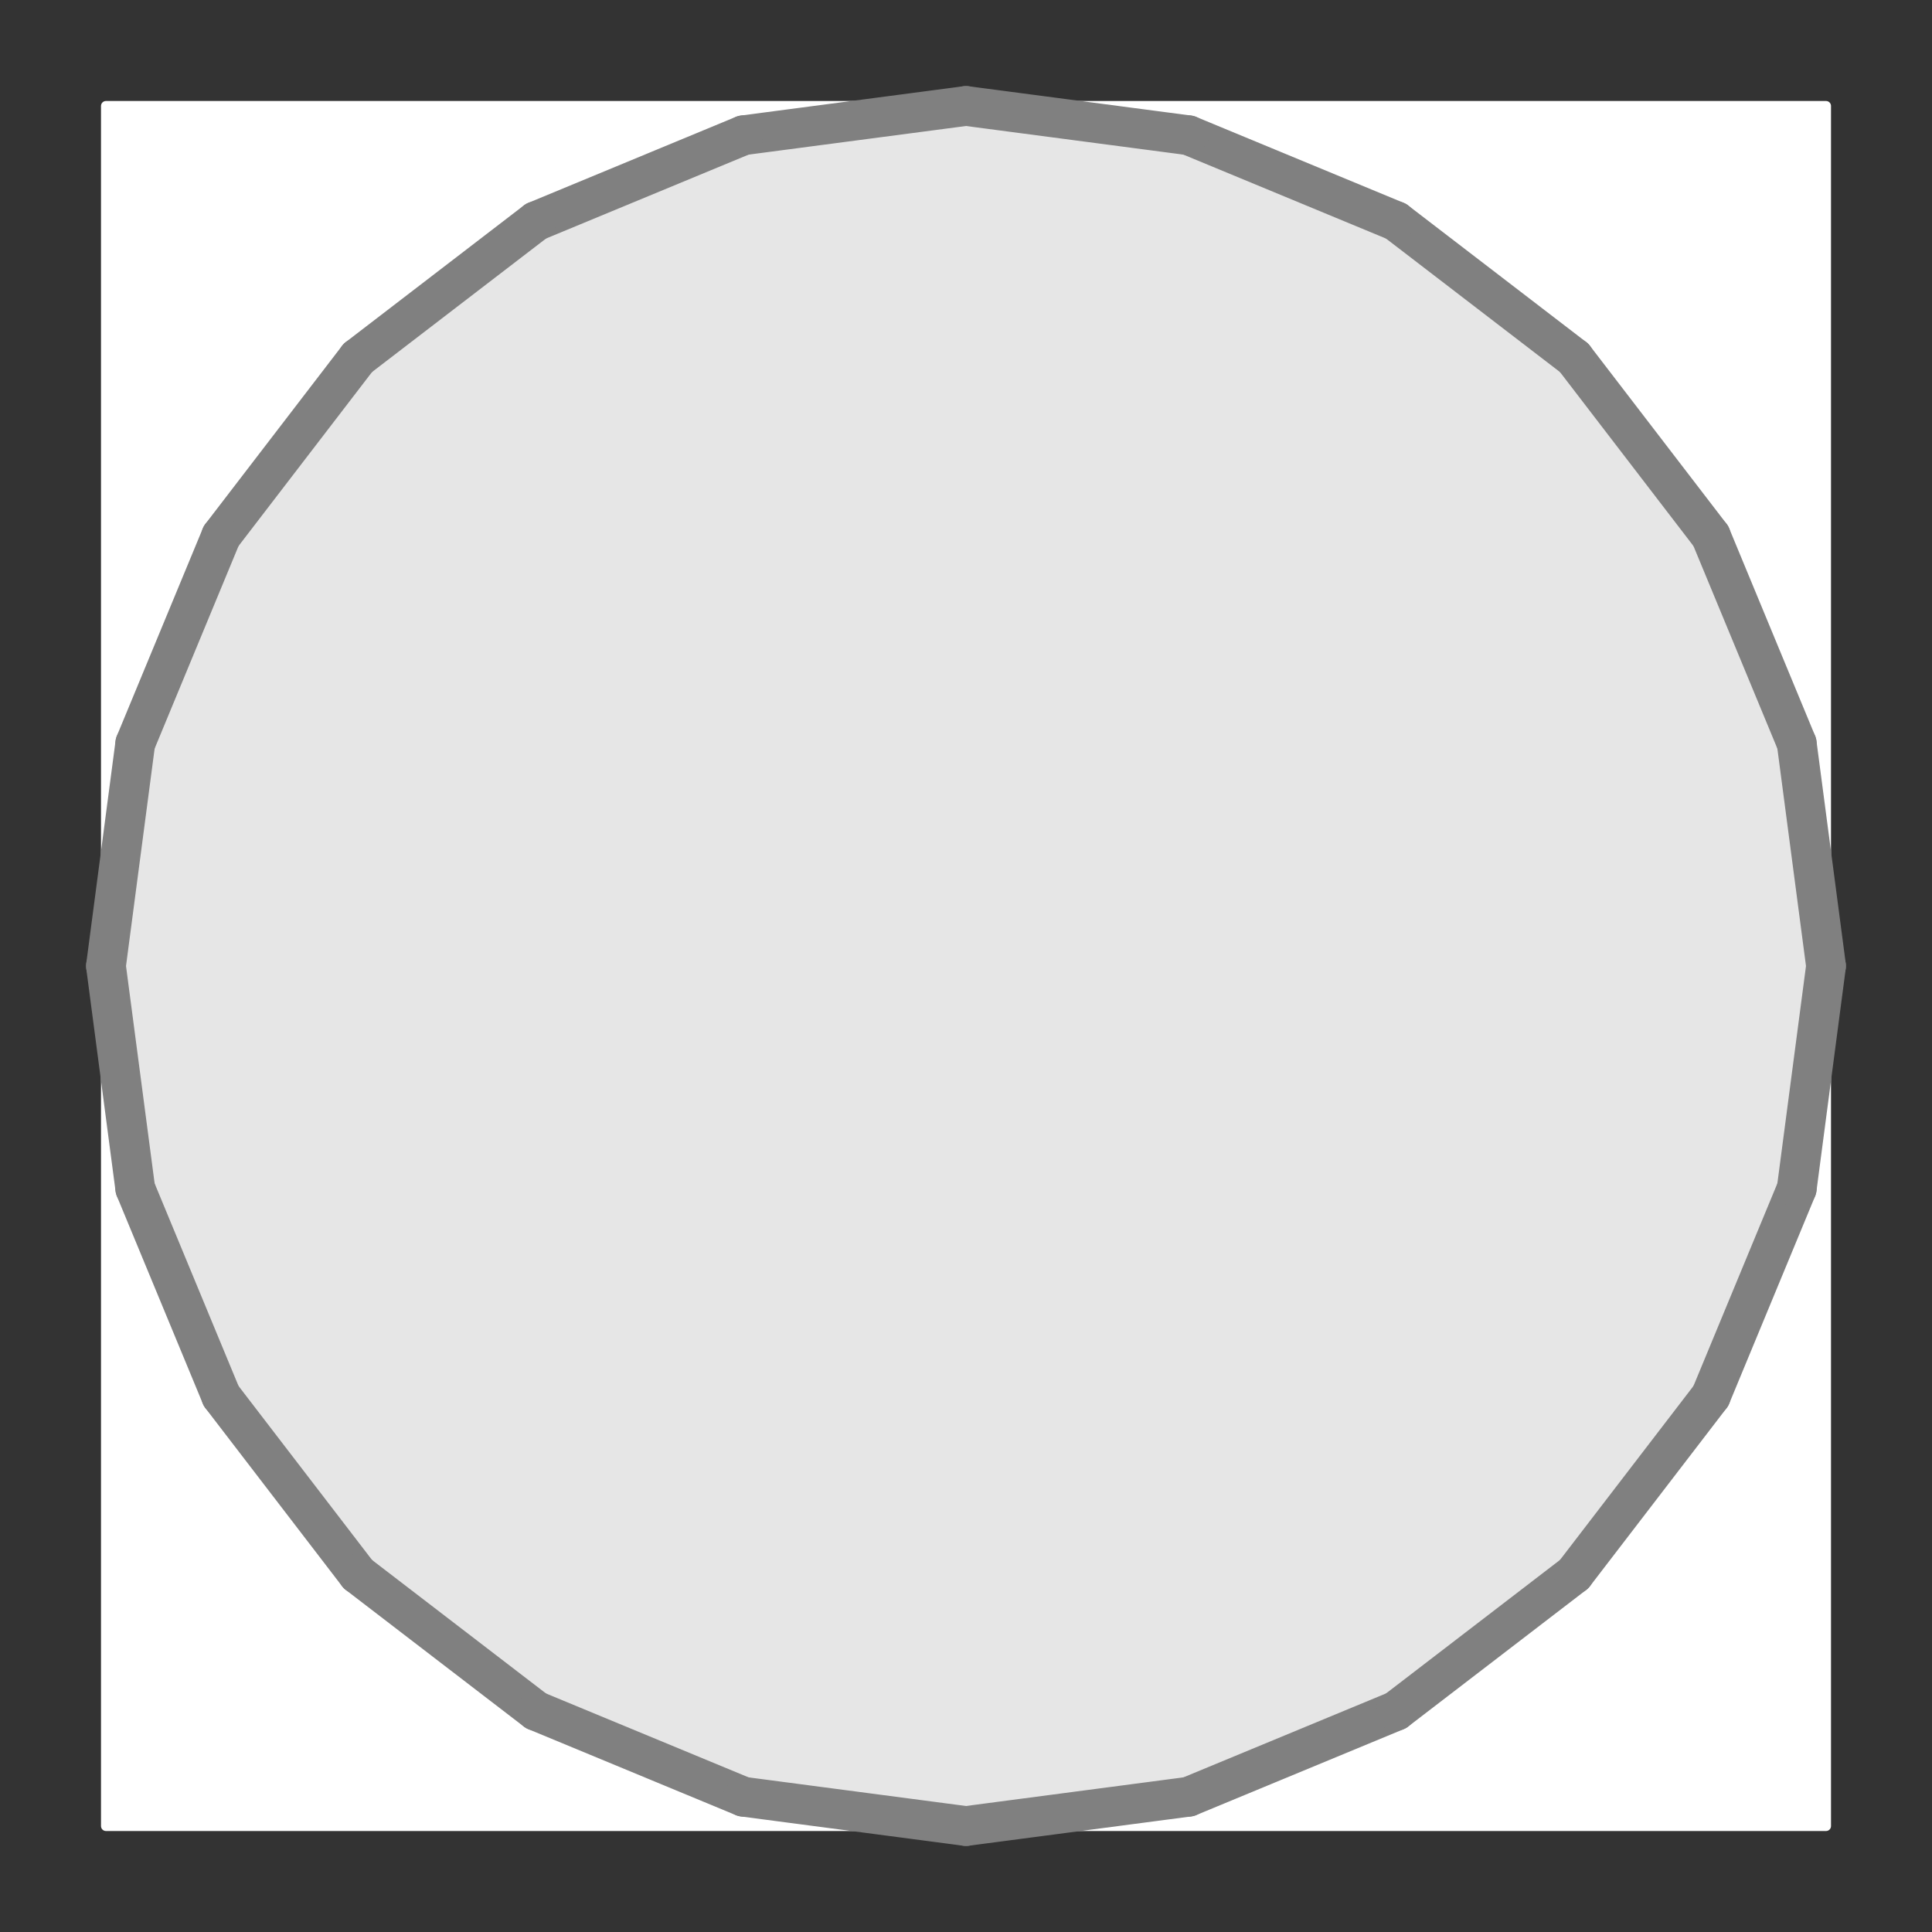 <?xml version="1.0" encoding="utf-8" standalone="no"?>
<!DOCTYPE svg PUBLIC "-//W3C//DTD SVG 1.1//EN"
  "http://www.w3.org/Graphics/SVG/1.1/DTD/svg11.dtd">
<svg xmlns:xlink="http://www.w3.org/1999/xlink" width="194.4pt" height="194.4pt" viewBox="0 0 194.4 194.4" xmlns="http://www.w3.org/2000/svg" version="1.1">
 <rect x="0" y="0" width="194.4" height="194.4" fill="#333333" stroke="none"/>
 <defs>
  <style type="text/css">*{stroke-linejoin: round; stroke-linecap: butt}</style>
 </defs>
 <g id="figure_1">
  <g id="patch_1">
   <path d="M 0 194.4 
L 194.4 194.4 
L 194.4 0 
L 0 0 
L 0 194.4 
z
" style="fill: none"/>
  </g>
  <g id="axes_1">
   <g id="patch_2">
    <path d="M 183.738 97.2 
L 180.79 74.802 
L 172.145 53.931 
L 158.392 36.008 
L 140.469 22.255 
L 119.598 13.61 
L 97.2 10.662 
L 74.802 13.61 
L 53.931 22.255 
L 36.008 36.008 
L 22.255 53.931 
L 13.61 74.802 
L 10.662 97.2 
L 13.61 119.598 
L 22.255 140.469 
L 36.008 158.392 
L 53.931 172.145 
L 74.802 180.79 
L 97.2 183.738 
L 119.598 180.79 
L 140.469 172.145 
L 158.392 158.392 
L 172.145 140.469 
L 180.79 119.598 
z
" clip-path="url(#p3a237740ac)" style="fill: #e6e6e6"/>
   </g>
   <g id="patch_3">
    <path d="M 10.662 183.738 
L 10.662 97.2 
L 13.61 119.598 
L 22.255 140.469 
L 36.008 158.392 
L 53.931 172.145 
L 74.802 180.79 
L 97.2 183.738 
z
" clip-path="url(#p3a237740ac)" style="fill: #ffffff; stroke: #ffffff; stroke-linejoin: miter"/>
   </g>
   <g id="patch_4">
    <path d="M 183.738 183.738 
L 97.2 183.738 
L 119.598 180.79 
L 140.469 172.145 
L 158.392 158.392 
L 172.145 140.469 
L 180.79 119.598 
L 183.738 97.2 
z
" clip-path="url(#p3a237740ac)" style="fill: #ffffff; stroke: #ffffff; stroke-linejoin: miter"/>
   </g>
   <g id="patch_5">
    <path d="M 183.738 10.662 
L 183.738 97.2 
L 180.79 74.802 
L 172.145 53.931 
L 158.392 36.008 
L 140.469 22.255 
L 119.598 13.61 
L 97.2 10.662 
z
" clip-path="url(#p3a237740ac)" style="fill: #ffffff; stroke: #ffffff; stroke-linejoin: miter"/>
   </g>
   <g id="patch_6">
    <path d="M 10.662 10.662 
L 97.2 10.662 
L 74.802 13.61 
L 53.931 22.255 
L 36.008 36.008 
L 22.255 53.931 
L 13.61 74.802 
L 10.662 97.2 
z
" clip-path="url(#p3a237740ac)" style="fill: #ffffff; stroke: #ffffff; stroke-linejoin: miter"/>
   </g>
   <g id="line2d_1">
    <path d="M 180.79 74.802 
L 183.738 97.2 
" clip-path="url(#p3a237740ac)" style="fill: none; stroke: #808080; stroke-width: 4; stroke-linecap: round"/>
   </g>
   <g id="line2d_2">
    <path d="M 172.145 53.931 
L 180.79 74.802 
" clip-path="url(#p3a237740ac)" style="fill: none; stroke: #808080; stroke-width: 4; stroke-linecap: round"/>
   </g>
   <g id="line2d_3">
    <path d="M 158.392 36.008 
L 172.145 53.931 
" clip-path="url(#p3a237740ac)" style="fill: none; stroke: #808080; stroke-width: 4; stroke-linecap: round"/>
   </g>
   <g id="line2d_4">
    <path d="M 140.469 22.255 
L 158.392 36.008 
" clip-path="url(#p3a237740ac)" style="fill: none; stroke: #808080; stroke-width: 4; stroke-linecap: round"/>
   </g>
   <g id="line2d_5">
    <path d="M 119.598 13.61 
L 140.469 22.255 
" clip-path="url(#p3a237740ac)" style="fill: none; stroke: #808080; stroke-width: 4; stroke-linecap: round"/>
   </g>
   <g id="line2d_6">
    <path d="M 97.2 10.662 
L 119.598 13.61 
" clip-path="url(#p3a237740ac)" style="fill: none; stroke: #808080; stroke-width: 4; stroke-linecap: round"/>
   </g>
   <g id="line2d_7">
    <path d="M 74.802 13.61 
L 97.2 10.662 
" clip-path="url(#p3a237740ac)" style="fill: none; stroke: #808080; stroke-width: 4; stroke-linecap: round"/>
   </g>
   <g id="line2d_8">
    <path d="M 53.931 22.255 
L 74.802 13.61 
" clip-path="url(#p3a237740ac)" style="fill: none; stroke: #808080; stroke-width: 4; stroke-linecap: round"/>
   </g>
   <g id="line2d_9">
    <path d="M 36.008 36.008 
L 53.931 22.255 
" clip-path="url(#p3a237740ac)" style="fill: none; stroke: #808080; stroke-width: 4; stroke-linecap: round"/>
   </g>
   <g id="line2d_10">
    <path d="M 22.255 53.931 
L 36.008 36.008 
" clip-path="url(#p3a237740ac)" style="fill: none; stroke: #808080; stroke-width: 4; stroke-linecap: round"/>
   </g>
   <g id="line2d_11">
    <path d="M 13.61 74.802 
L 22.255 53.931 
" clip-path="url(#p3a237740ac)" style="fill: none; stroke: #808080; stroke-width: 4; stroke-linecap: round"/>
   </g>
   <g id="line2d_12">
    <path d="M 10.662 97.2 
L 13.61 74.802 
" clip-path="url(#p3a237740ac)" style="fill: none; stroke: #808080; stroke-width: 4; stroke-linecap: round"/>
   </g>
   <g id="line2d_13">
    <path d="M 13.61 119.598 
L 10.662 97.2 
" clip-path="url(#p3a237740ac)" style="fill: none; stroke: #808080; stroke-width: 4; stroke-linecap: round"/>
   </g>
   <g id="line2d_14">
    <path d="M 22.255 140.469 
L 13.61 119.598 
" clip-path="url(#p3a237740ac)" style="fill: none; stroke: #808080; stroke-width: 4; stroke-linecap: round"/>
   </g>
   <g id="line2d_15">
    <path d="M 36.008 158.392 
L 22.255 140.469 
" clip-path="url(#p3a237740ac)" style="fill: none; stroke: #808080; stroke-width: 4; stroke-linecap: round"/>
   </g>
   <g id="line2d_16">
    <path d="M 53.931 172.145 
L 36.008 158.392 
" clip-path="url(#p3a237740ac)" style="fill: none; stroke: #808080; stroke-width: 4; stroke-linecap: round"/>
   </g>
   <g id="line2d_17">
    <path d="M 74.802 180.79 
L 53.931 172.145 
" clip-path="url(#p3a237740ac)" style="fill: none; stroke: #808080; stroke-width: 4; stroke-linecap: round"/>
   </g>
   <g id="line2d_18">
    <path d="M 97.2 183.738 
L 74.802 180.79 
" clip-path="url(#p3a237740ac)" style="fill: none; stroke: #808080; stroke-width: 4; stroke-linecap: round"/>
   </g>
   <g id="line2d_19">
    <path d="M 119.598 180.79 
L 97.2 183.738 
" clip-path="url(#p3a237740ac)" style="fill: none; stroke: #808080; stroke-width: 4; stroke-linecap: round"/>
   </g>
   <g id="line2d_20">
    <path d="M 140.469 172.145 
L 119.598 180.79 
" clip-path="url(#p3a237740ac)" style="fill: none; stroke: #808080; stroke-width: 4; stroke-linecap: round"/>
   </g>
   <g id="line2d_21">
    <path d="M 158.392 158.392 
L 140.469 172.145 
" clip-path="url(#p3a237740ac)" style="fill: none; stroke: #808080; stroke-width: 4; stroke-linecap: round"/>
   </g>
   <g id="line2d_22">
    <path d="M 172.145 140.469 
L 158.392 158.392 
" clip-path="url(#p3a237740ac)" style="fill: none; stroke: #808080; stroke-width: 4; stroke-linecap: round"/>
   </g>
   <g id="line2d_23">
    <path d="M 180.79 119.598 
L 172.145 140.469 
" clip-path="url(#p3a237740ac)" style="fill: none; stroke: #808080; stroke-width: 4; stroke-linecap: round"/>
   </g>
   <g id="line2d_24">
    <path d="M 183.738 97.2 
L 180.79 119.598 
" clip-path="url(#p3a237740ac)" style="fill: none; stroke: #808080; stroke-width: 4; stroke-linecap: round"/>
   </g>
  </g>
 </g>
 <defs>
  <clipPath id="p3a237740ac">
   <rect x="7.2" y="7.2" width="180" height="180"/>
  </clipPath>
 </defs>
</svg>
